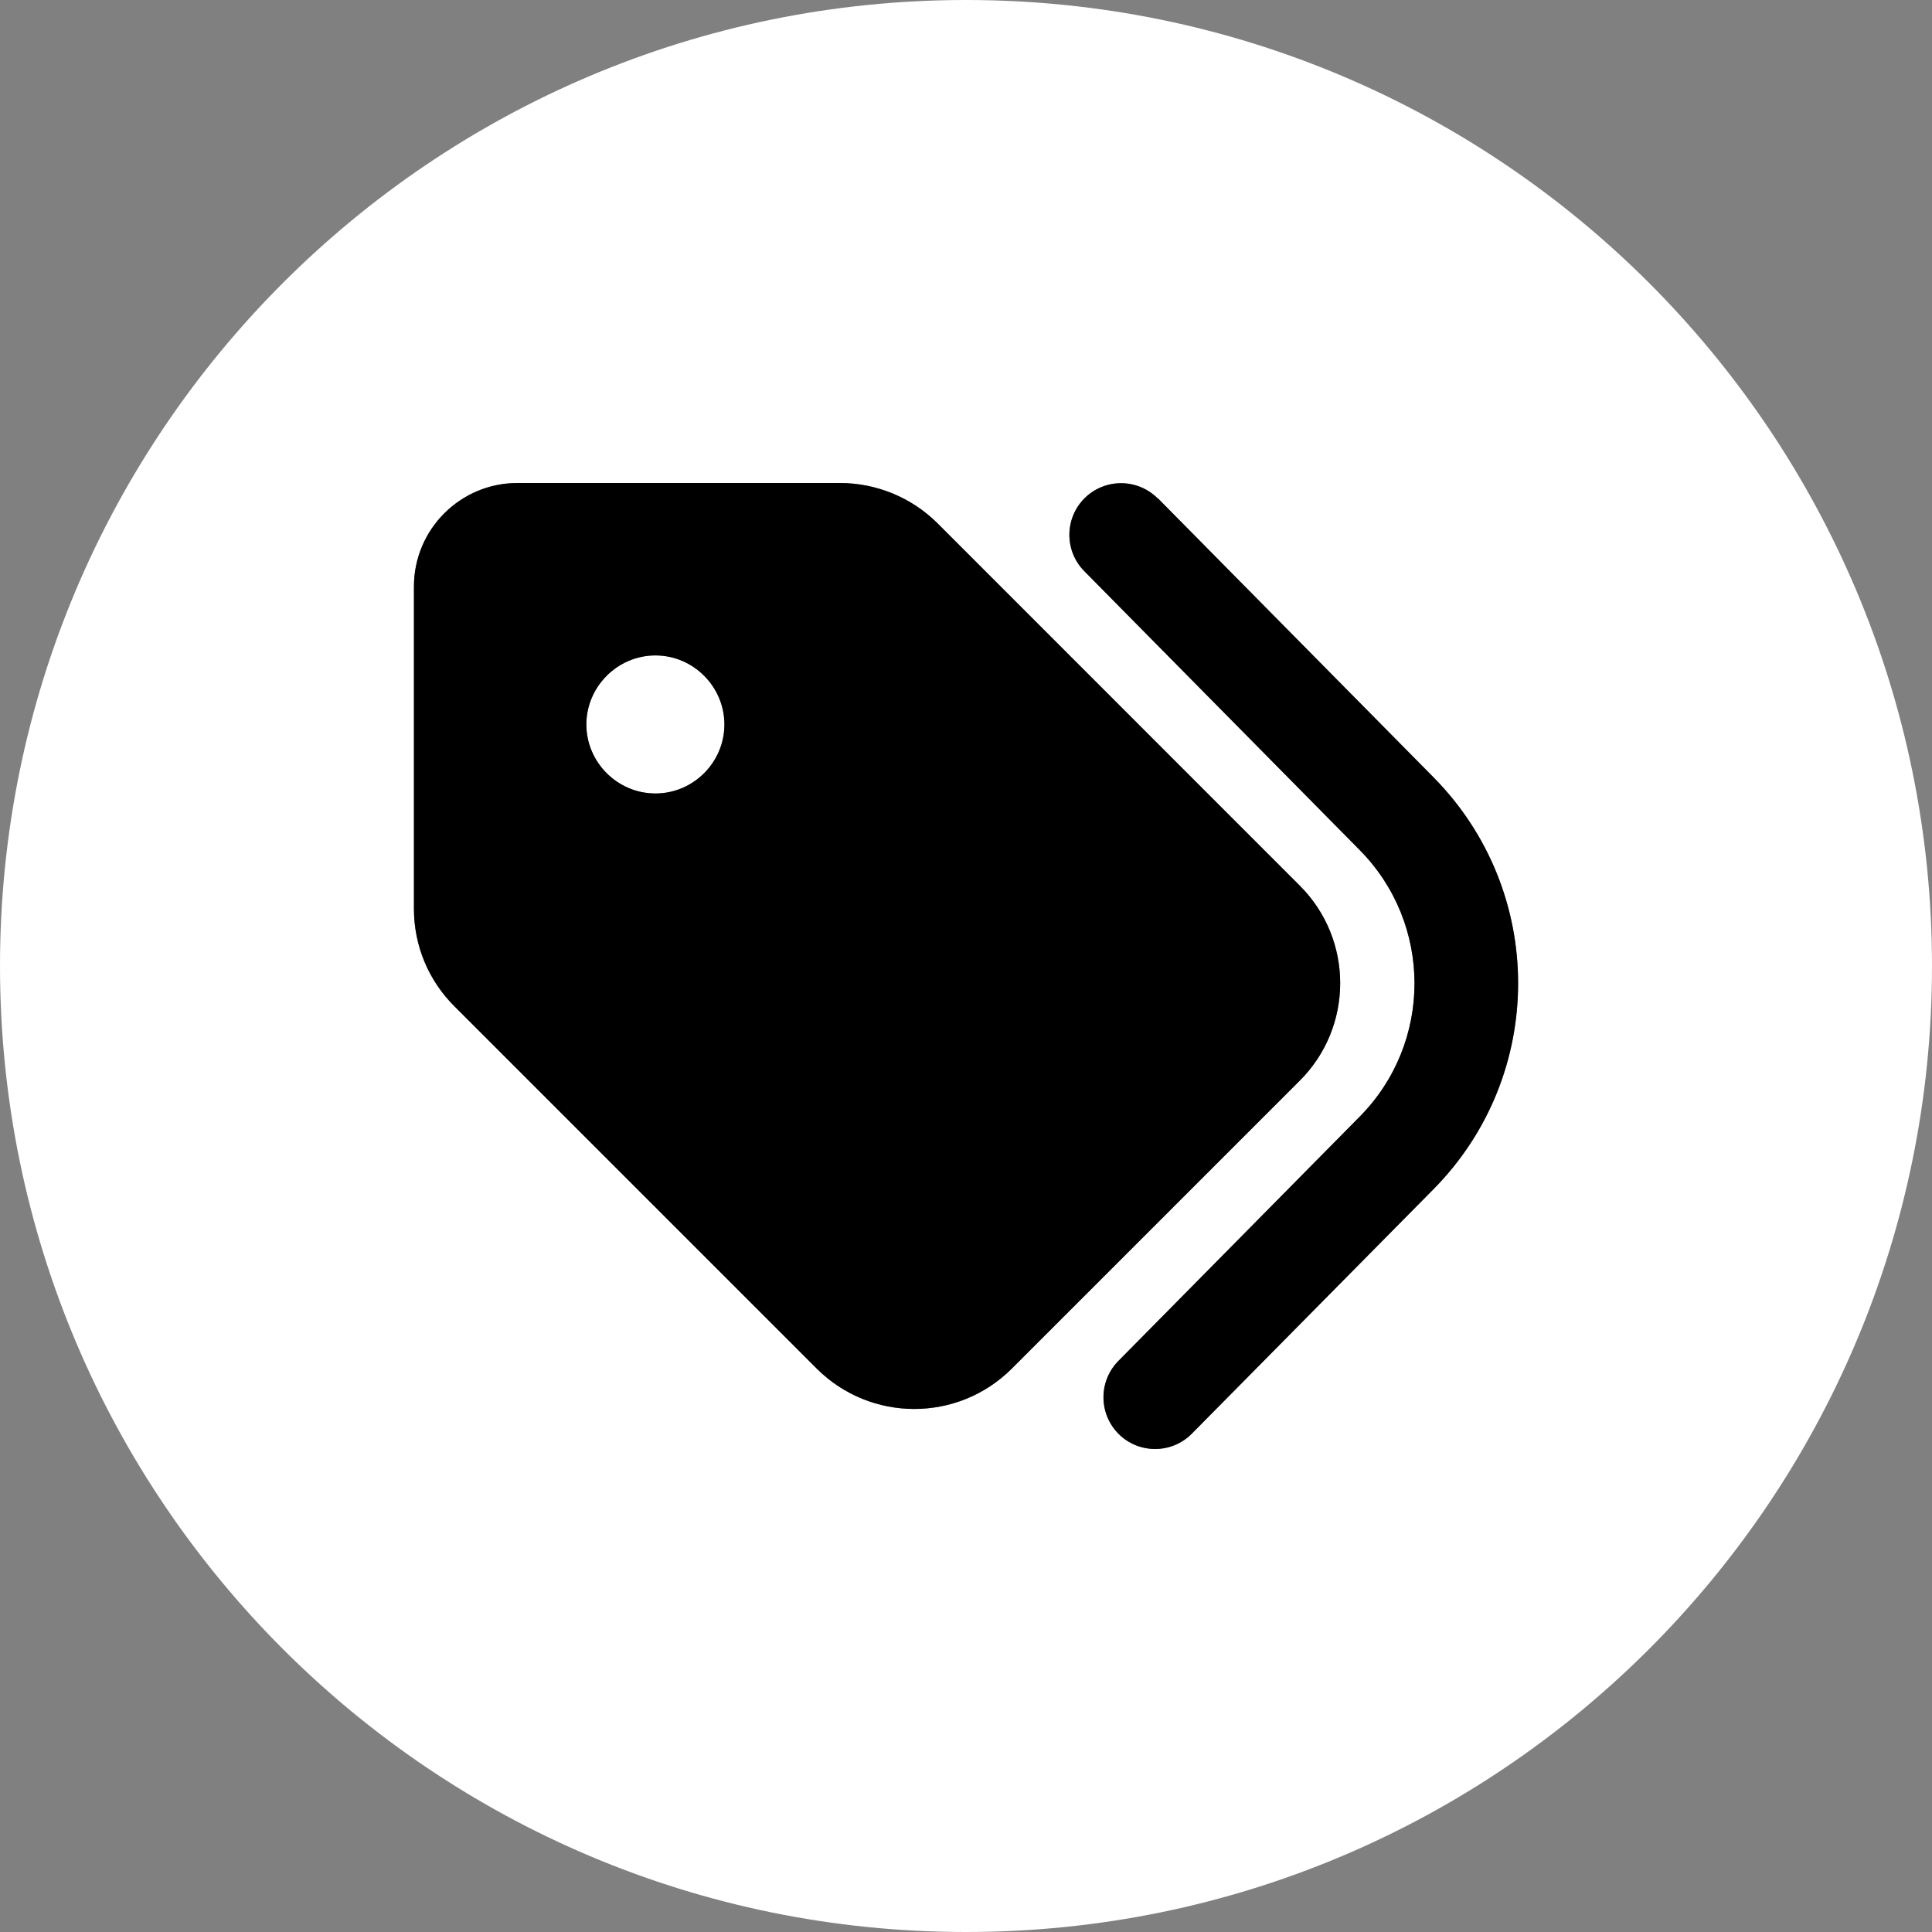 <?xml version="1.0" encoding="utf-8"?>
<svg width="100%" height="100%" viewBox="0 0 20 20" version="1.1" style="fill-rule:evenodd;clip-rule:evenodd;stroke-linejoin:round;stroke-miterlimit:2;" xmlns="http://www.w3.org/2000/svg">
  <rect x="0" y="0" width="20" height="20" fill="#808080" stroke="none"/>
  <defs/>
  <path d="M20,10C20,15.523 15.523,20 10,20C4.477,20 0,15.523 0,10C0,4.477 4.477,0 10,0C15.523,0 20,4.477 20,10ZM11.986,5.161C11.778,4.951 11.439,4.949 11.229,5.156C11.019,5.364 11.017,5.703 11.225,5.913L14.075,8.799C14.832,9.565 14.832,10.795 14.075,11.56L11.577,14.089C11.37,14.299 11.372,14.638 11.582,14.846C11.792,15.053 12.131,15.051 12.338,14.841L14.838,12.312C16.008,11.129 16.008,9.228 14.838,8.045L11.986,5.158L11.986,5.161ZM4.705,10.418L8.454,14.167C9.013,14.725 9.917,14.725 10.475,14.167L13.455,11.187C14.013,10.63 14.013,9.725 13.455,9.168L9.705,5.417C9.437,5.15 9.073,5 8.693,5L5.357,5C4.765,5 4.285,5.48 4.285,6.072L4.285,9.408C4.285,9.788 4.435,10.15 4.705,10.418ZM6.785,8.214C6.393,8.214 6.07,7.892 6.07,7.5C6.07,7.108 6.393,6.785 6.785,6.785C7.177,6.785 7.499,7.108 7.499,7.5C7.499,7.892 7.177,8.214 6.785,8.214Z" style="fill:white;fill-rule:nonzero;"/>
  <path d="M4.705,10.418C4.435,10.15 4.285,9.788 4.285,9.408L4.285,6.072C4.285,5.48 4.765,5 5.357,5L8.693,5C9.073,5 9.437,5.15 9.705,5.417L13.455,9.168C14.013,9.725 14.013,10.63 13.455,11.187L10.475,14.167C9.917,14.725 9.013,14.725 8.454,14.167L4.705,10.418ZM6.785,8.214C7.177,8.214 7.499,7.892 7.499,7.5C7.499,7.108 7.177,6.785 6.785,6.785C6.393,6.785 6.07,7.108 6.07,7.5C6.07,7.892 6.393,8.214 6.785,8.214ZM11.986,5.161L11.986,5.158L14.838,8.045C16.008,9.228 16.008,11.129 14.838,12.312L12.338,14.841C12.131,15.051 11.792,15.053 11.582,14.846C11.372,14.638 11.37,14.299 11.577,14.089L14.075,11.56C14.832,10.795 14.832,9.565 14.075,8.799L11.225,5.913C11.017,5.703 11.019,5.364 11.229,5.156C11.439,4.949 11.778,4.951 11.986,5.161Z"/>
</svg>